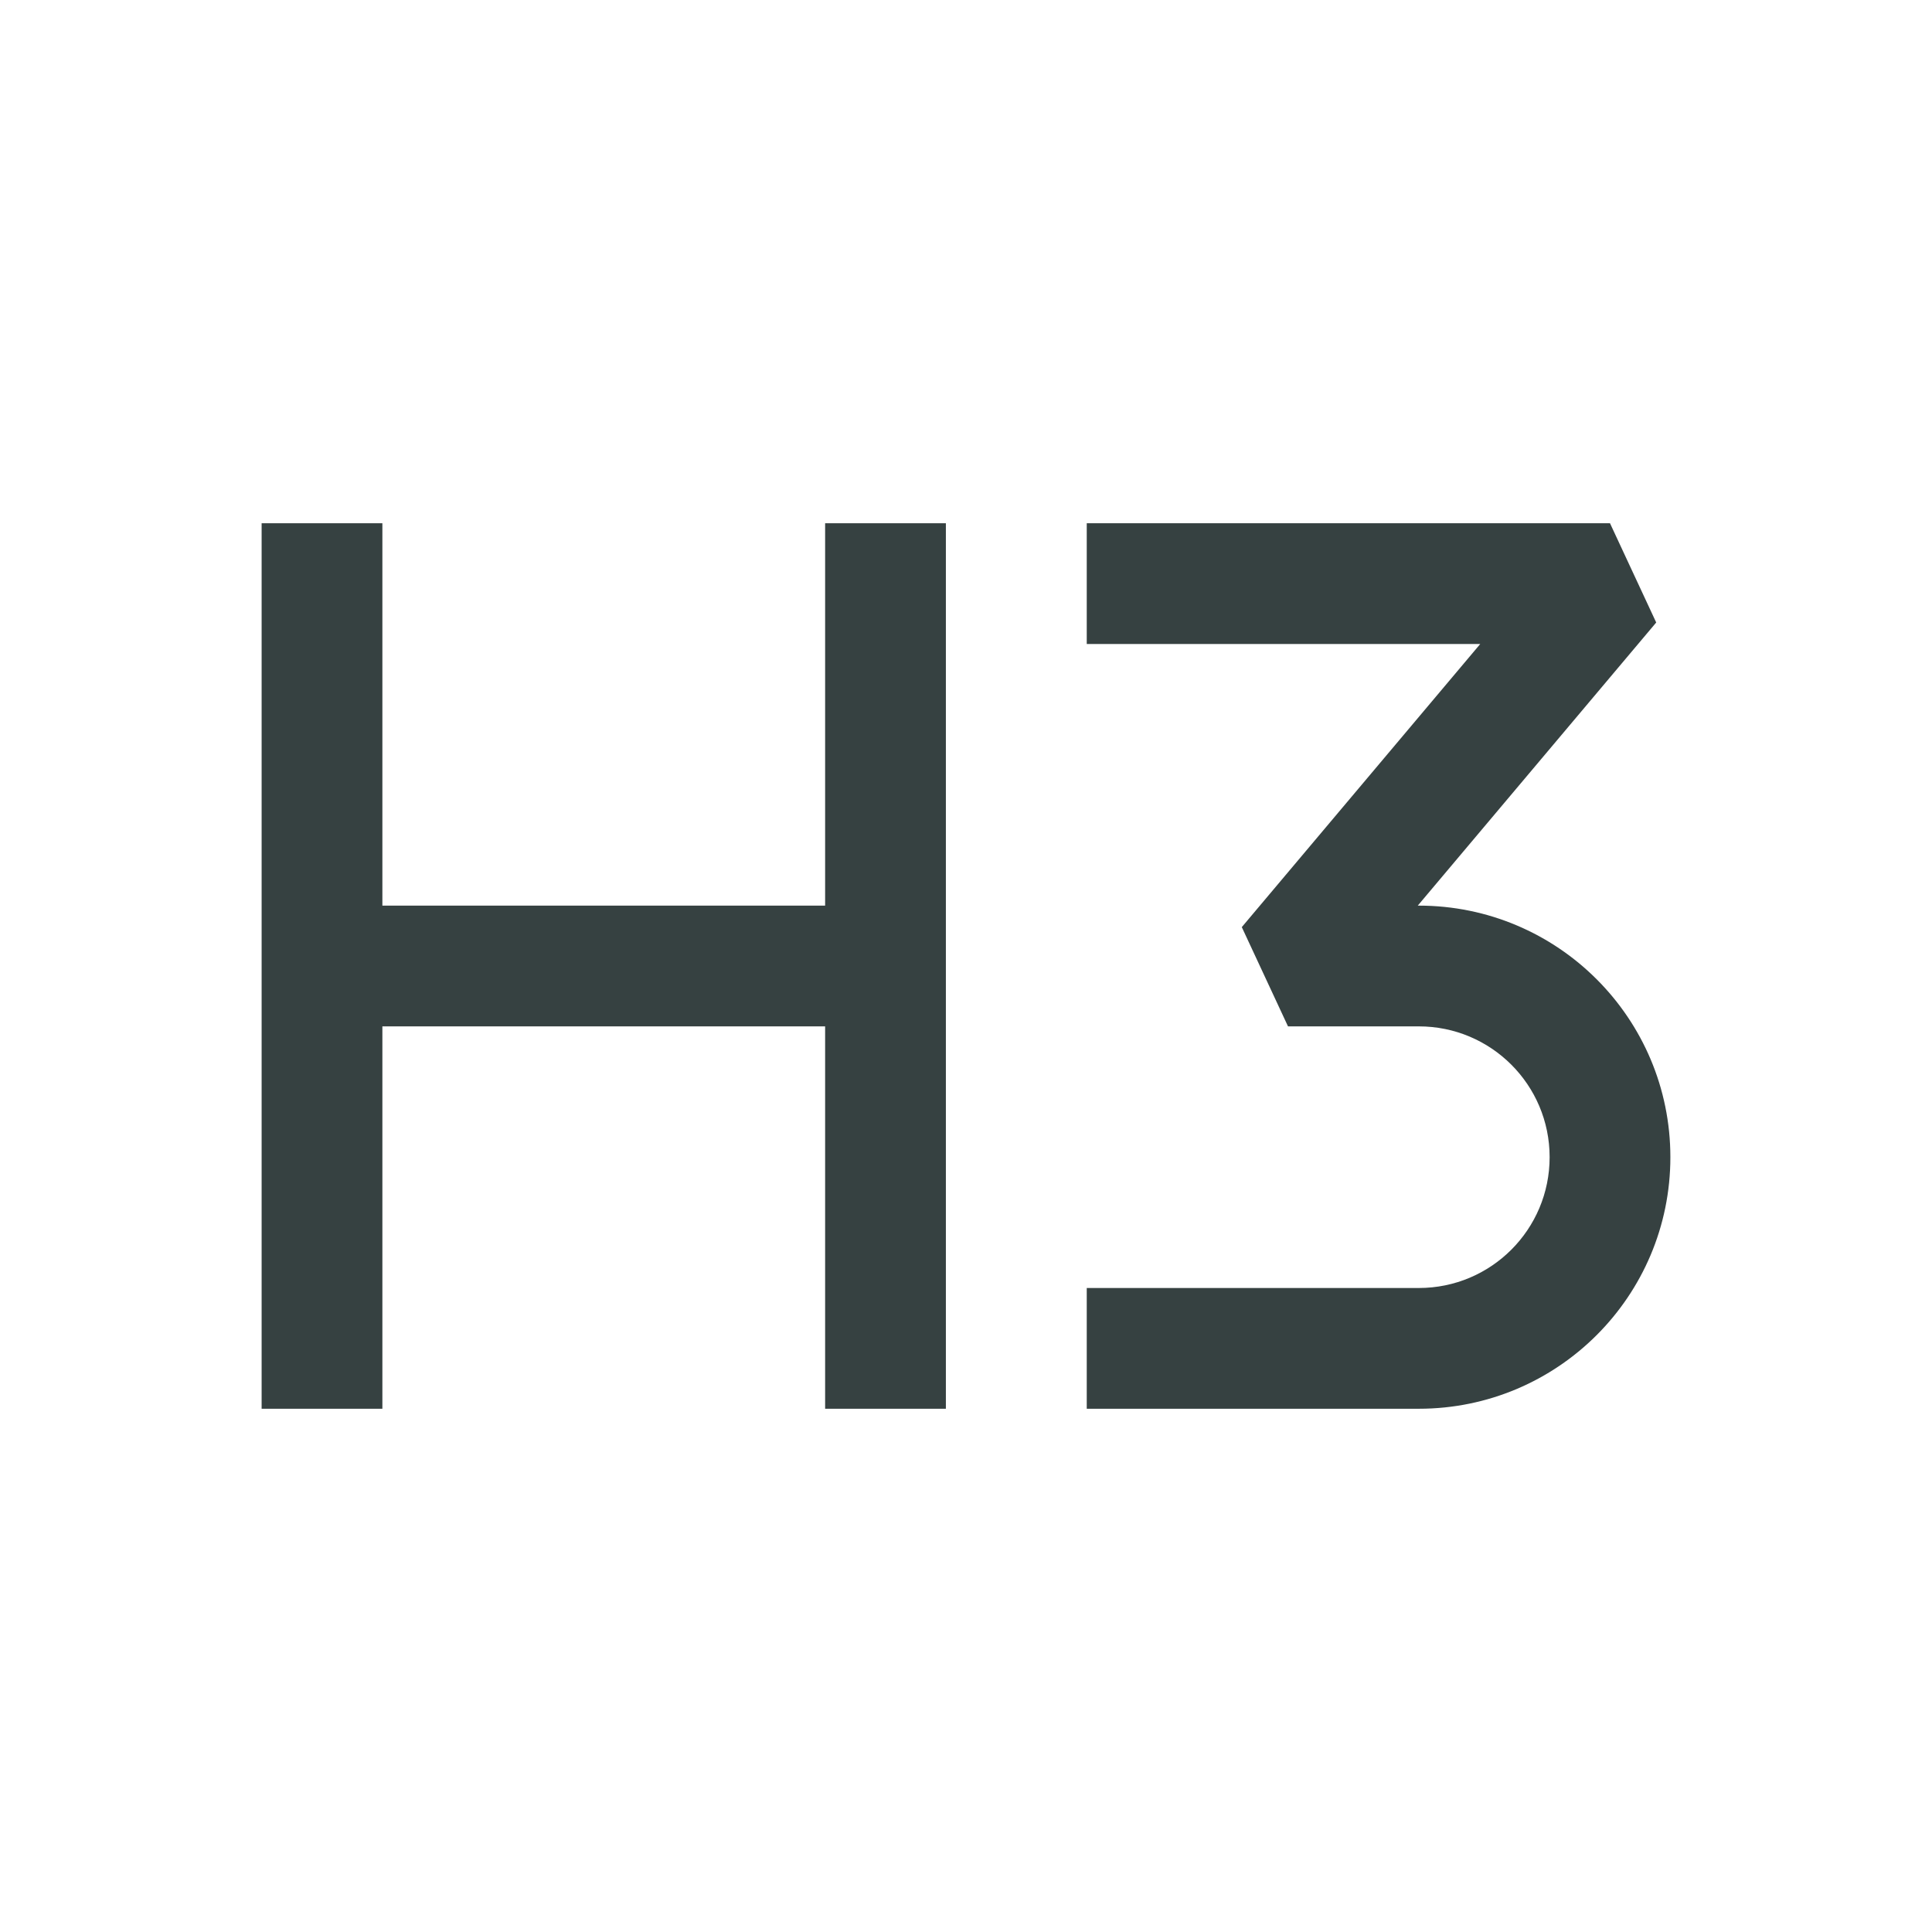 <svg width="24" height="24" viewBox="0 0 24 24" fill="none" xmlns="http://www.w3.org/2000/svg">
<path d="M3.25 6.5V17.5H4.75V12.75H10.25V17.5H11.75V6.5H10.25V11.25H4.75V6.5H3.25Z" fill="#364141"/>
<path d="M13.5 8H18.388L15.426 11.517L16 12.75H17.625C18.523 12.75 19.25 13.477 19.25 14.375C19.25 15.273 18.523 16 17.625 16H13.5V17.5H17.625C19.351 17.5 20.75 16.101 20.75 14.375C20.75 12.649 19.351 11.25 17.625 11.25H17.612L20.574 7.733L20 6.5H13.5V8Z" fill="#364141"/>
</svg>
